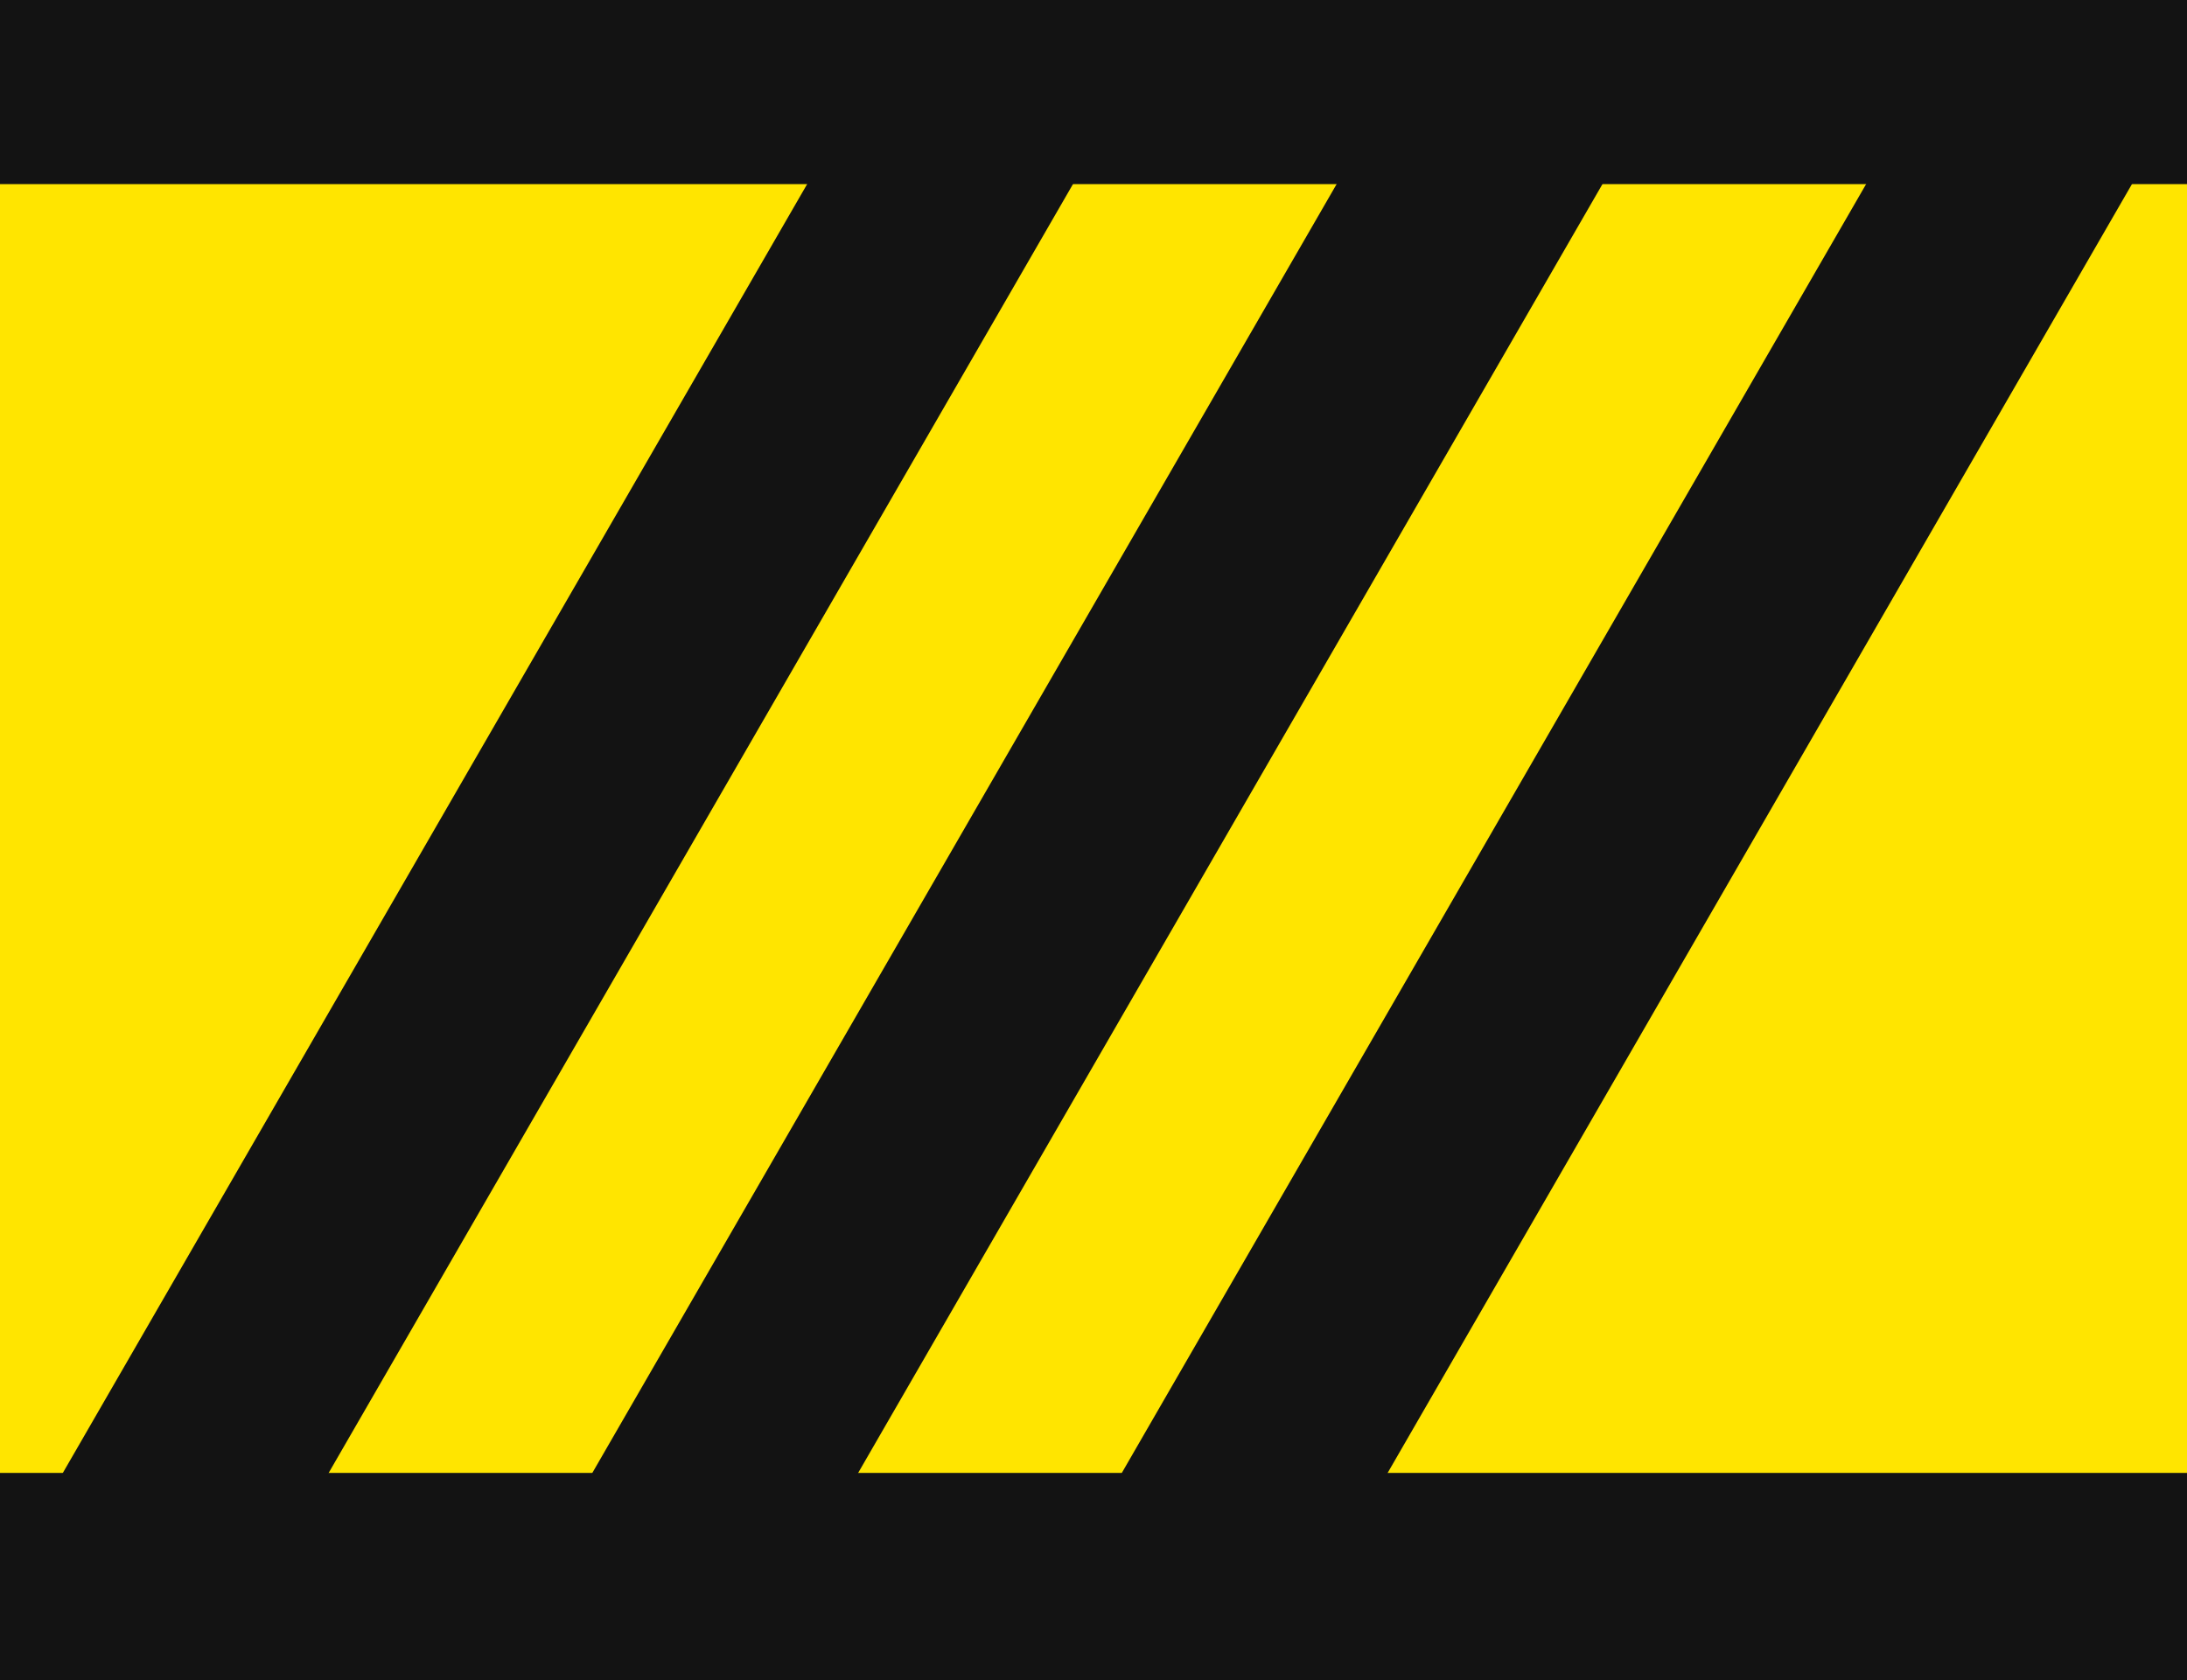 <svg width="95" height="73" viewBox="0 0 95 73" fill="none" xmlns="http://www.w3.org/2000/svg">
<rect width="95" height="73" fill="#DDDDDD"/>
<g id="Desktop Landing Page" clip-path="url(#clip0_0_1)">
<rect width="1440" height="4152" transform="translate(-1252 -1073)" fill="#131313"/>
<g id="Hero section">
<g id="Hero blur" filter="url(#filter0_f_0_1)">
<ellipse cx="-805.053" cy="12.572" rx="365.424" ry="816.033" transform="rotate(-70.702 -805.053 12.572)" fill="#FFE500" fill-opacity="0.1"/>
</g>
</g>
<g id="About section">
<rect id="About background" x="-1252" y="-163" width="1440" height="1154" fill="#131313"/>
<g id="What is BLACKGEAR">
<rect id="Rectangle 9" x="-1252" y="-12" width="1440" height="96" fill="#FFE500"/>
<g id="Right three stripes">
<rect id="Rectangle 18" x="0.68" y="67.55" width="78" height="10" transform="rotate(-60 0.68 67.55)" fill="#131313"/>
<rect id="Rectangle 19" x="23.68" y="67.55" width="78" height="10" transform="rotate(-60 23.68 67.55)" fill="#131313"/>
<rect id="Rectangle 20" x="46.68" y="67.55" width="78" height="10" transform="rotate(-60 46.68 67.55)" fill="#131313"/>
</g>
<rect id="Rectangle 18_2" x="-1252" y="-2" width="1440" height="10" fill="#131313"/>
<rect id="Rectangle 19_2" x="-1252" y="64" width="1440" height="10" fill="#131313"/>
</g>
</g>
</g>
<defs>
<filter id="filter0_f_0_1" x="-2043.76" y="-884.258" width="2477.41" height="1793.66" filterUnits="userSpaceOnUse" color-interpolation-filters="sRGB">
<feFlood flood-opacity="0" result="BackgroundImageFix"/>
<feBlend mode="normal" in="SourceGraphic" in2="BackgroundImageFix" result="shape"/>
<feGaussianBlur stdDeviation="229.5" result="effect1_foregroundBlur_0_1"/>
</filter>
<clipPath id="clip0_0_1">
<rect width="1440" height="4152" fill="white" transform="translate(-1252 -1073)"/>
</clipPath>
</defs>
</svg>
